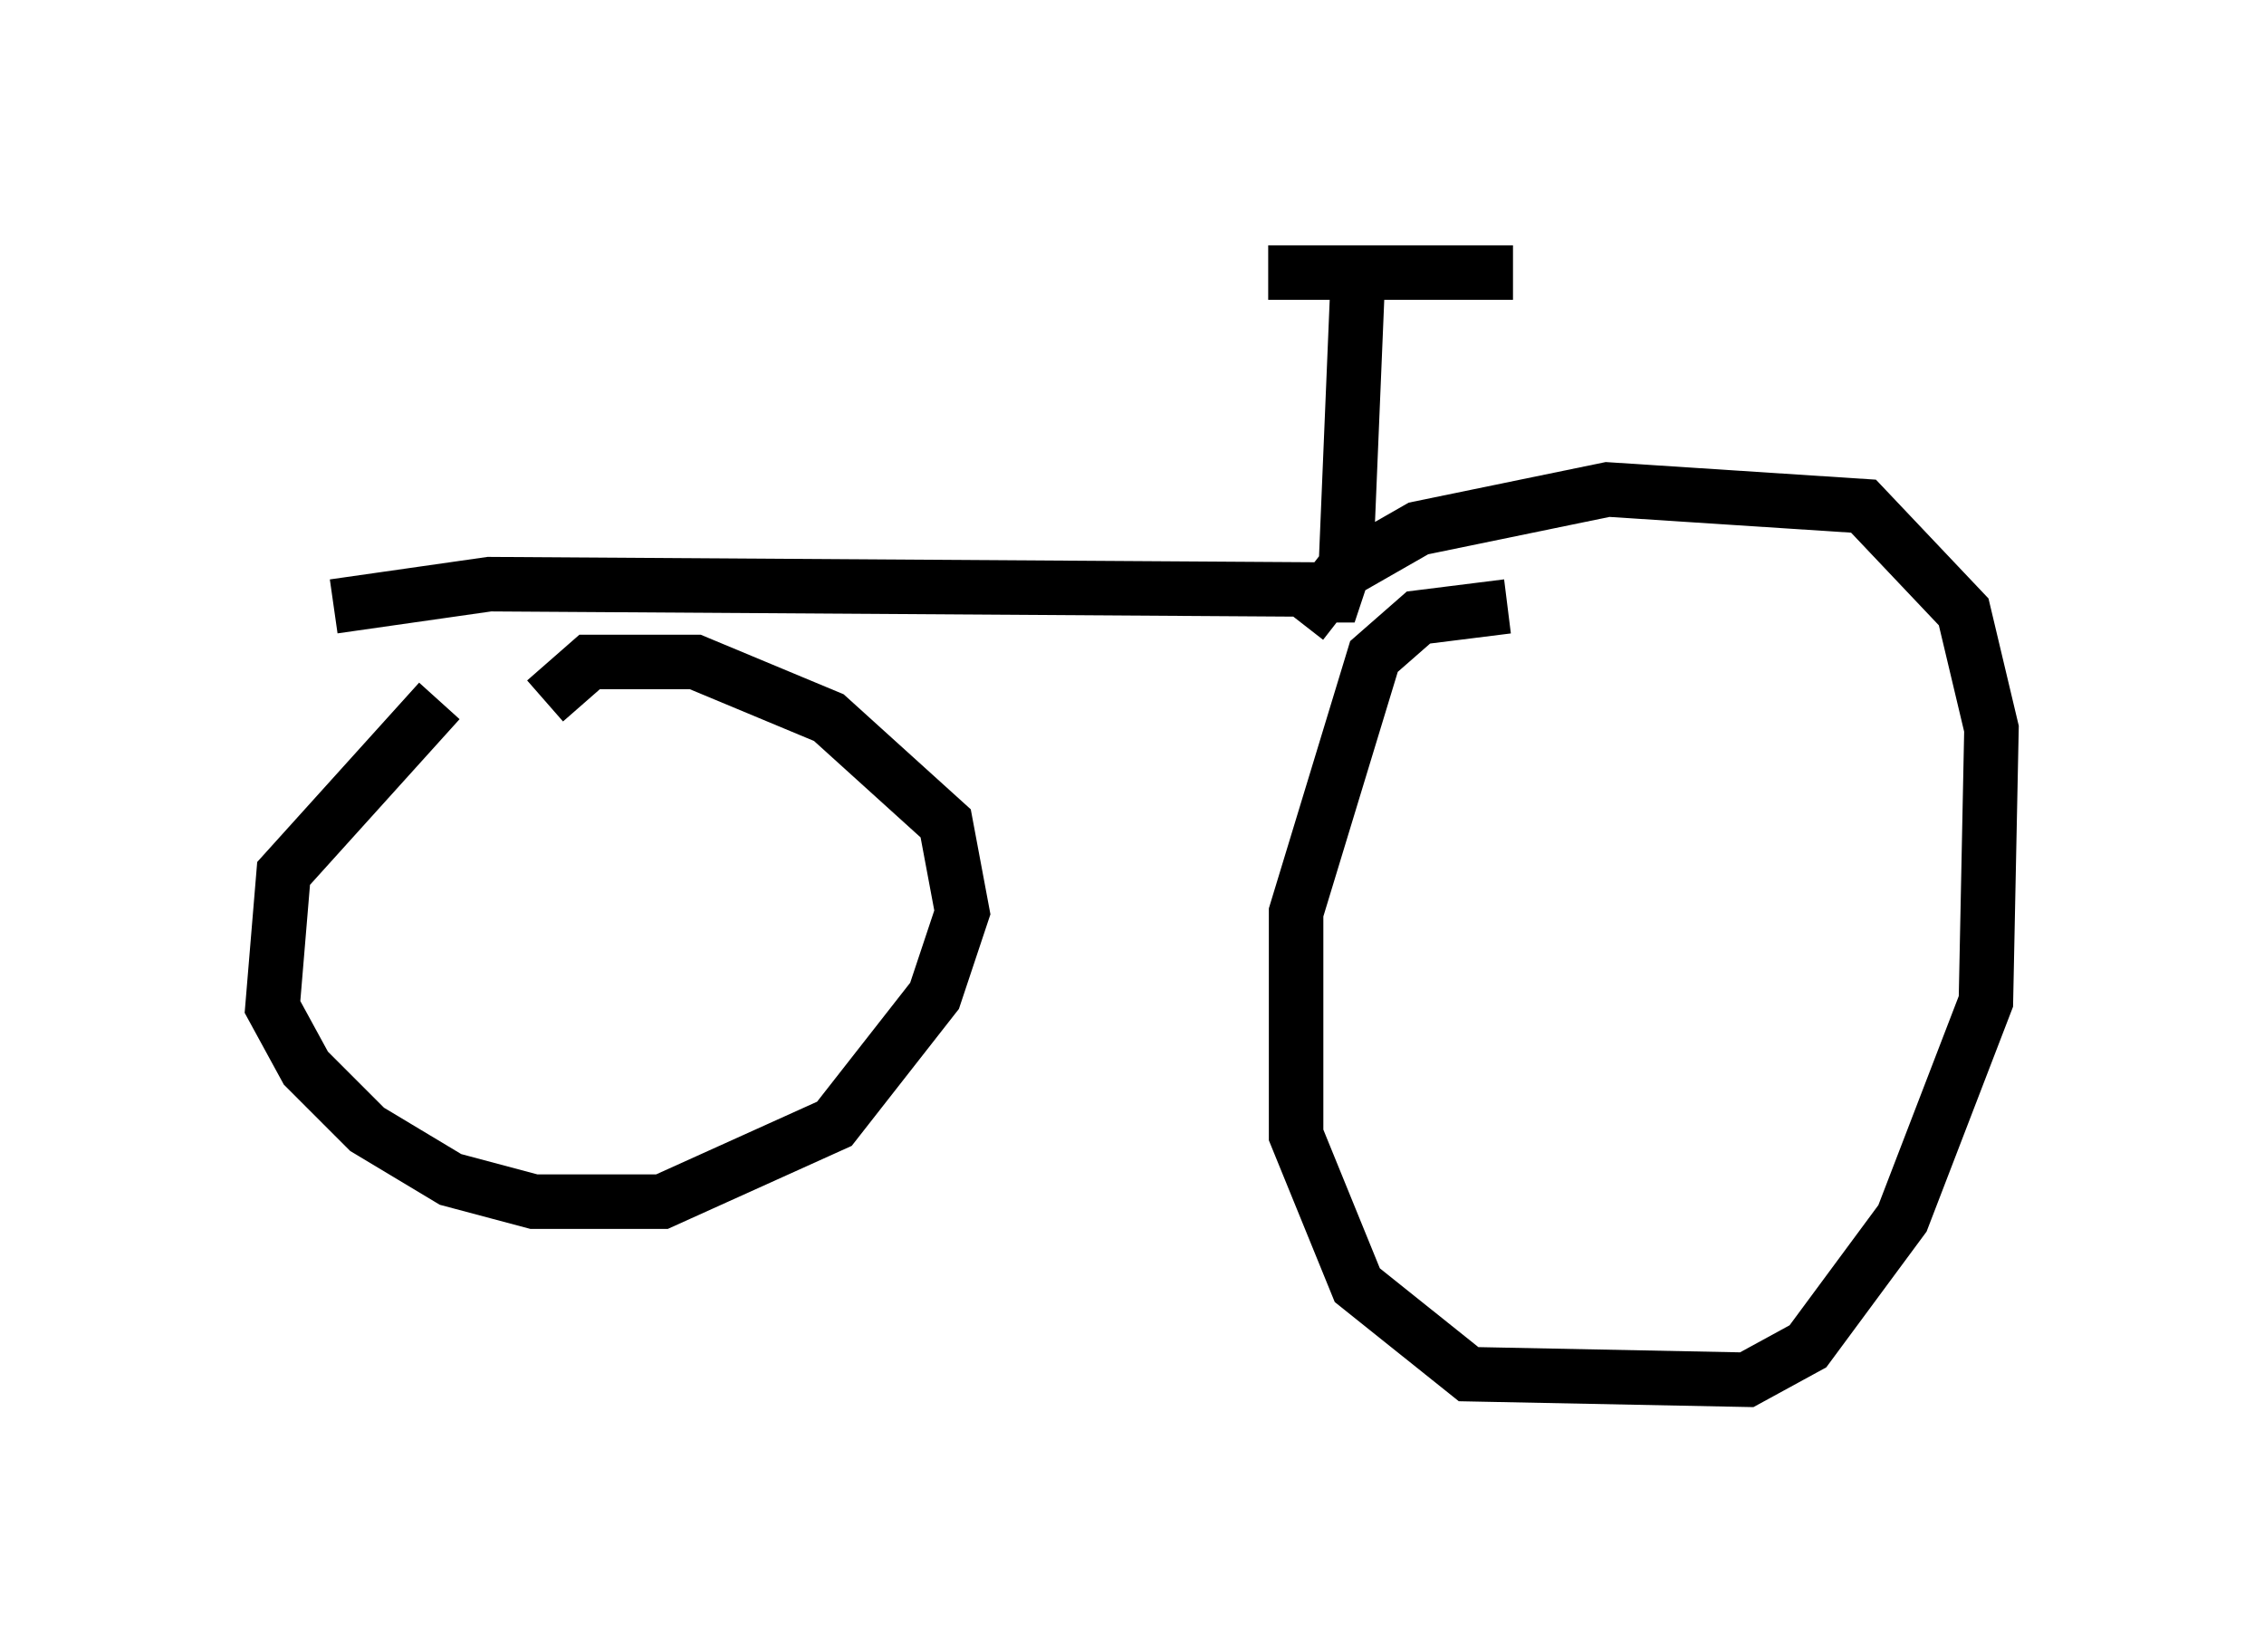 <?xml version="1.0" encoding="utf-8" ?>
<svg baseProfile="full" height="30.315" version="1.1" width="41.544" xmlns="http://www.w3.org/2000/svg" xmlns:ev="http://www.w3.org/2001/xml-events" xmlns:xlink="http://www.w3.org/1999/xlink"><defs /><rect fill="white" height="30.315" width="41.544" x="0" y="0" /><path d="M11.125, 10.104 m-3.063, 2.756 l-2.858, 3.165 -0.204, 2.45 l0.613, 1.123 1.123, 1.123 l1.531, 0.919 1.531, 0.408 l2.348, 0.0 3.165, -1.429 l1.838, -2.348 0.51, -1.531 l-0.306, -1.633 -2.144, -1.94 l-2.45, -1.021 -1.94, 0.0 l-0.817, 0.715 m-3.879, -1.735 l2.858, -0.408 15.721, 0.102 m2.96, 0.306 l-1.633, 0.204 -0.817, 0.715 l-1.429, 4.696 0.0, 4.083 l1.123, 2.756 2.042, 1.633 l5.104, 0.102 1.123, -0.613 l1.735, -2.348 1.531, -3.981 l0.102, -5.002 -0.51, -2.144 l-1.838, -1.94 -4.696, -0.306 l-3.471, 0.715 -1.429, 0.817 l-0.715, 0.919 m0.102, -0.51 l0.51, 0.0 0.204, -0.613 l0.204, -4.9 m-1.633, -0.408 l4.492, 0.0 " fill="none" stroke="black" stroke-width="1" /></svg>